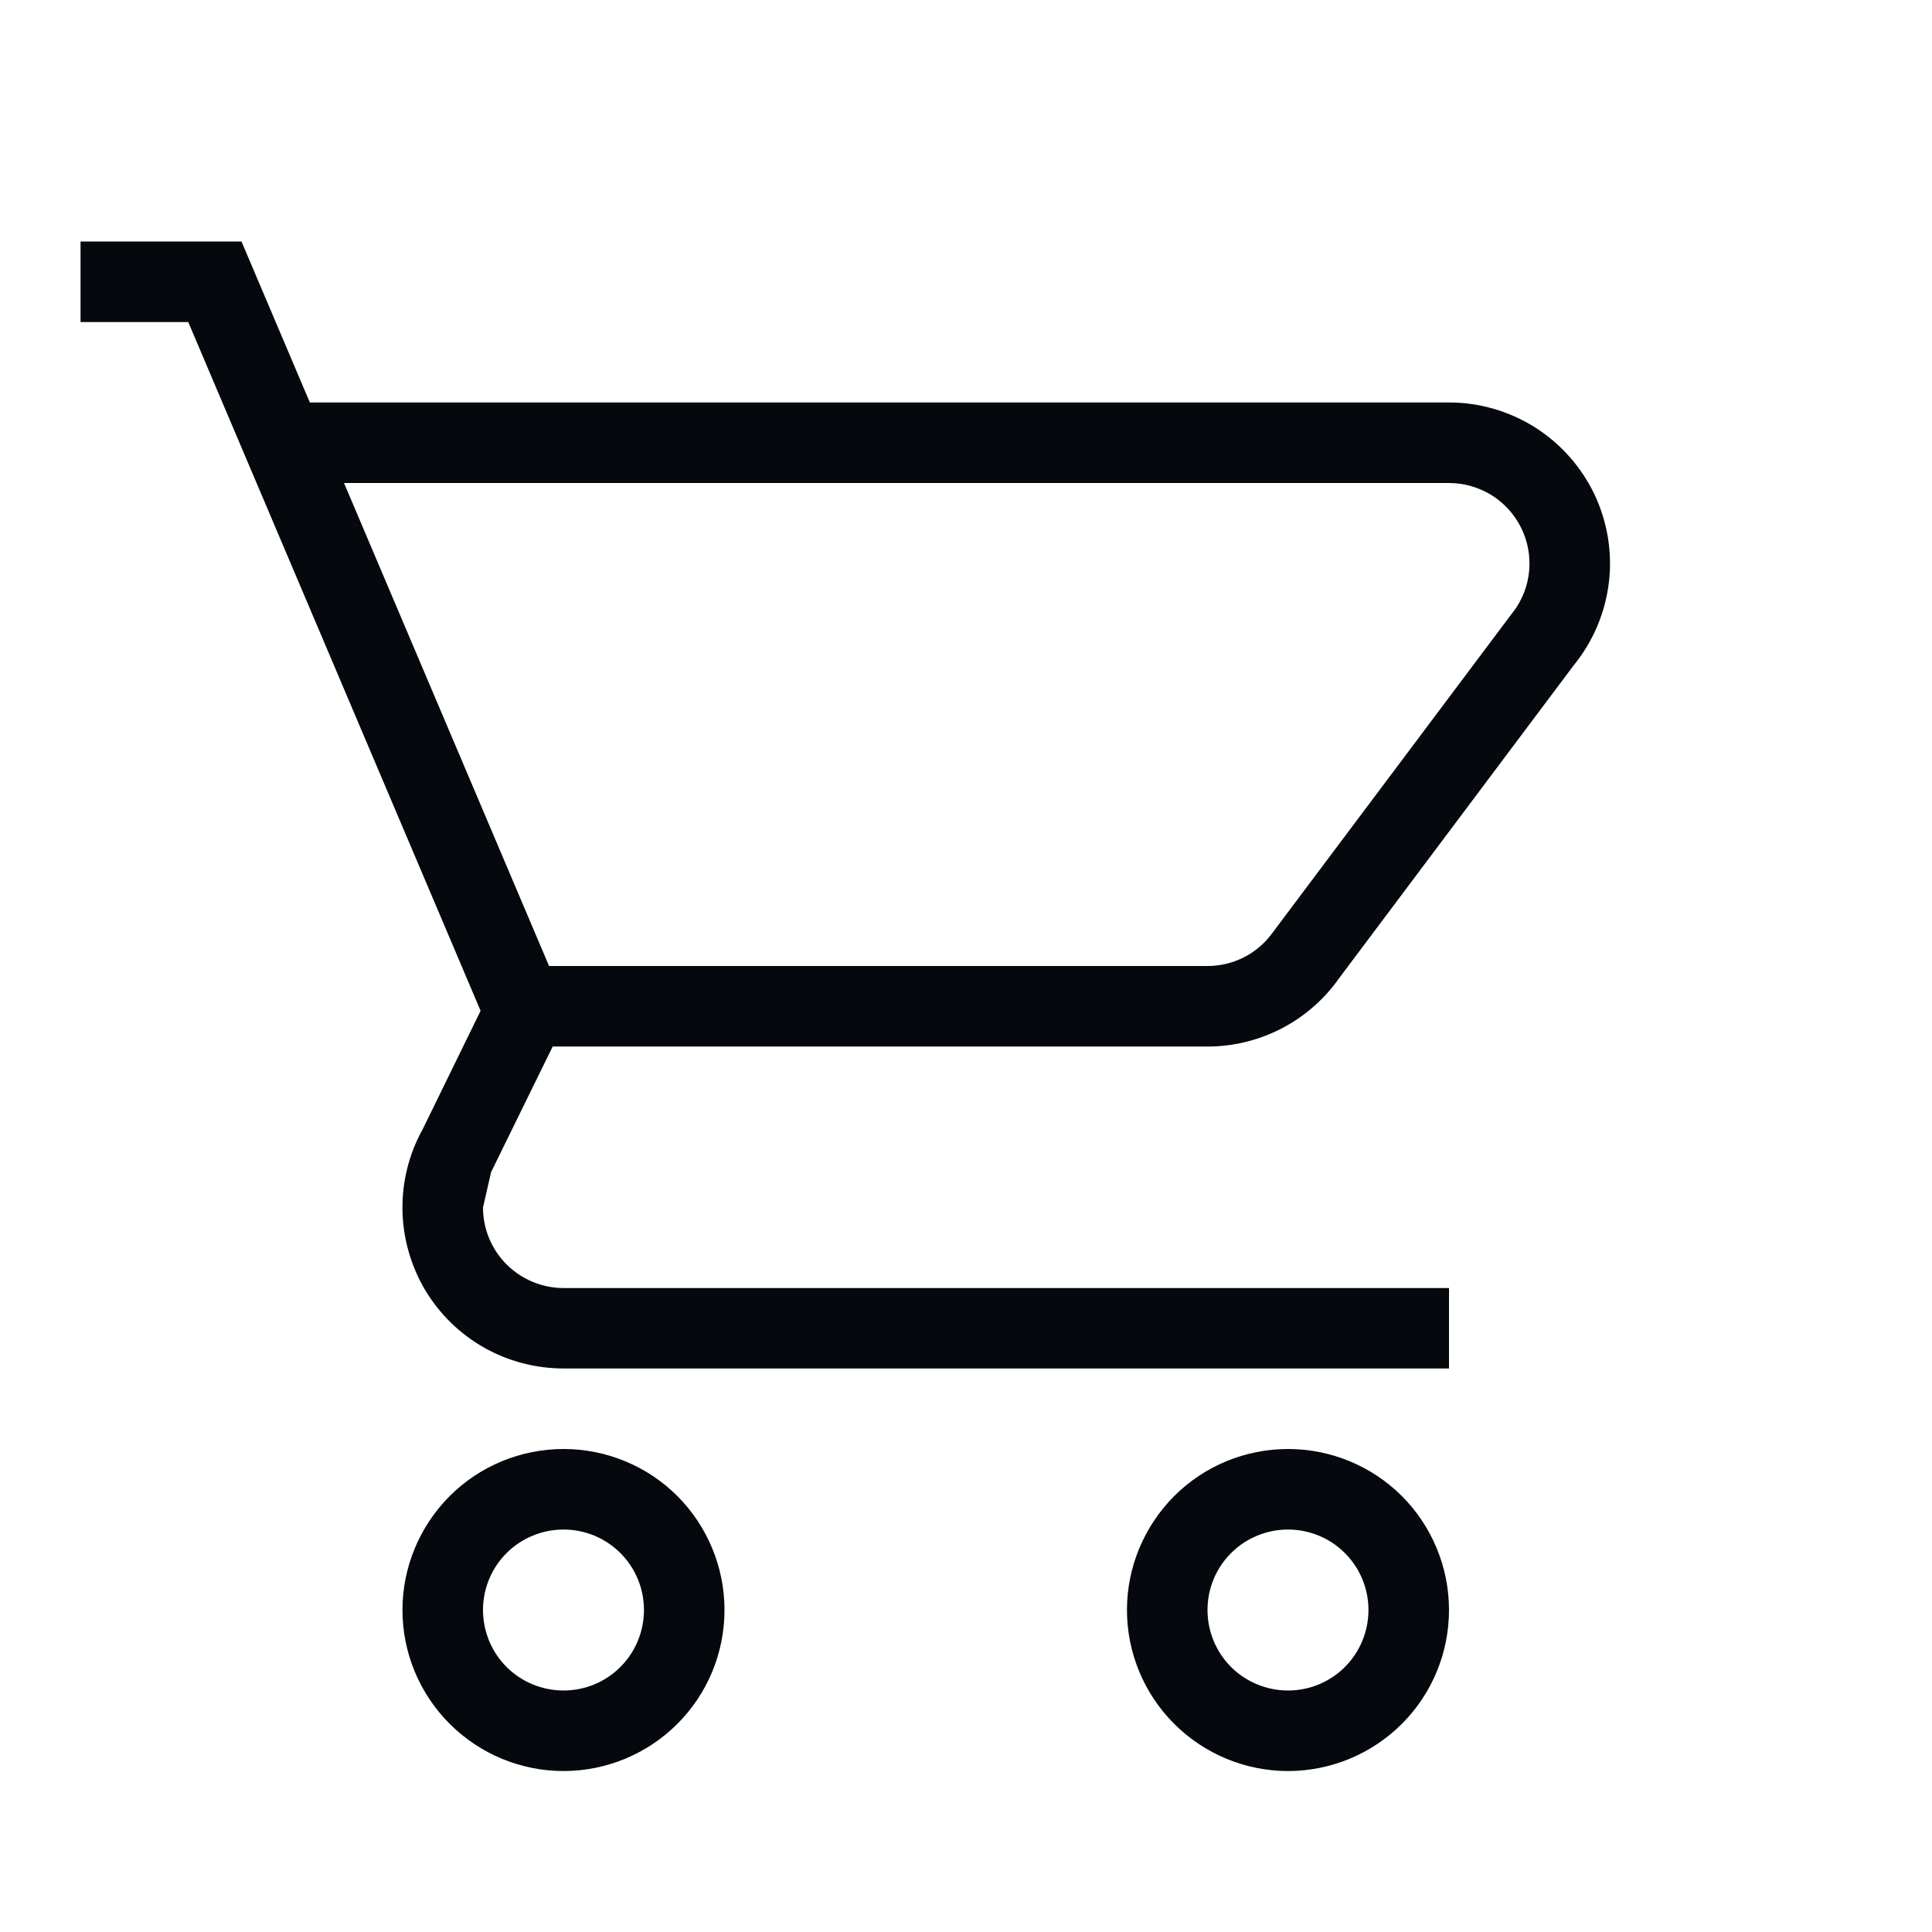 <svg width="16" height="16" viewBox="0 0 16 16" fill="none" xmlns="http://www.w3.org/2000/svg">
<path d="M10.667 12C11.02 12 11.36 12.14 11.61 12.39C11.86 12.641 12 12.98 12 13.333C12 13.687 11.86 14.026 11.61 14.276C11.36 14.526 11.02 14.667 10.667 14.667C10.313 14.667 9.974 14.526 9.724 14.276C9.474 14.026 9.333 13.687 9.333 13.333C9.333 12.98 9.474 12.641 9.724 12.39C9.974 12.14 10.313 12 10.667 12ZM10.667 12.667C10.49 12.667 10.32 12.737 10.195 12.862C10.07 12.987 10 13.156 10 13.333C10 13.51 10.07 13.68 10.195 13.805C10.32 13.93 10.49 14 10.667 14C10.844 14 11.013 13.93 11.138 13.805C11.263 13.68 11.333 13.51 11.333 13.333C11.333 13.156 11.263 12.987 11.138 12.862C11.013 12.737 10.844 12.667 10.667 12.667ZM4.667 12C5.02 12 5.36 12.14 5.61 12.39C5.86 12.641 6 12.98 6 13.333C6 13.687 5.86 14.026 5.61 14.276C5.36 14.526 5.02 14.667 4.667 14.667C4.313 14.667 3.974 14.526 3.724 14.276C3.474 14.026 3.333 13.687 3.333 13.333C3.333 12.98 3.474 12.641 3.724 12.39C3.974 12.14 4.313 12 4.667 12ZM4.667 12.667C4.49 12.667 4.32 12.737 4.195 12.862C4.07 12.987 4 13.156 4 13.333C4 13.51 4.07 13.68 4.195 13.805C4.32 13.93 4.49 14 4.667 14C4.844 14 5.013 13.93 5.138 13.805C5.263 13.68 5.333 13.51 5.333 13.333C5.333 13.156 5.263 12.987 5.138 12.862C5.013 12.737 4.844 12.667 4.667 12.667ZM12 4H2.849L4.547 8H10C10.104 8 10.206 7.976 10.299 7.929C10.391 7.883 10.472 7.815 10.533 7.732L12.533 5.065H12.534C12.608 4.966 12.653 4.849 12.664 4.725C12.675 4.602 12.651 4.478 12.596 4.368C12.54 4.257 12.455 4.164 12.35 4.099C12.245 4.035 12.124 4 12 4ZM10 8.667H4.577L4.067 9.707L4 10C4 10.177 4.07 10.346 4.195 10.471C4.32 10.596 4.49 10.667 4.667 10.667H12V11.333H4.667C4.435 11.333 4.206 11.273 4.005 11.158C3.803 11.043 3.635 10.877 3.517 10.677C3.4 10.477 3.336 10.249 3.333 10.017C3.33 9.785 3.387 9.556 3.5 9.353L3.98 8.371L1.559 2.667H0.667V2H2L2.566 3.333H12C12.252 3.333 12.499 3.405 12.712 3.539C12.925 3.674 13.095 3.866 13.204 4.093C13.312 4.321 13.354 4.574 13.324 4.824C13.294 5.074 13.194 5.311 13.035 5.507L11.093 8.097C10.97 8.273 10.806 8.417 10.616 8.516C10.426 8.615 10.215 8.667 10 8.667Z" fill="#05080D"/>
</svg>
